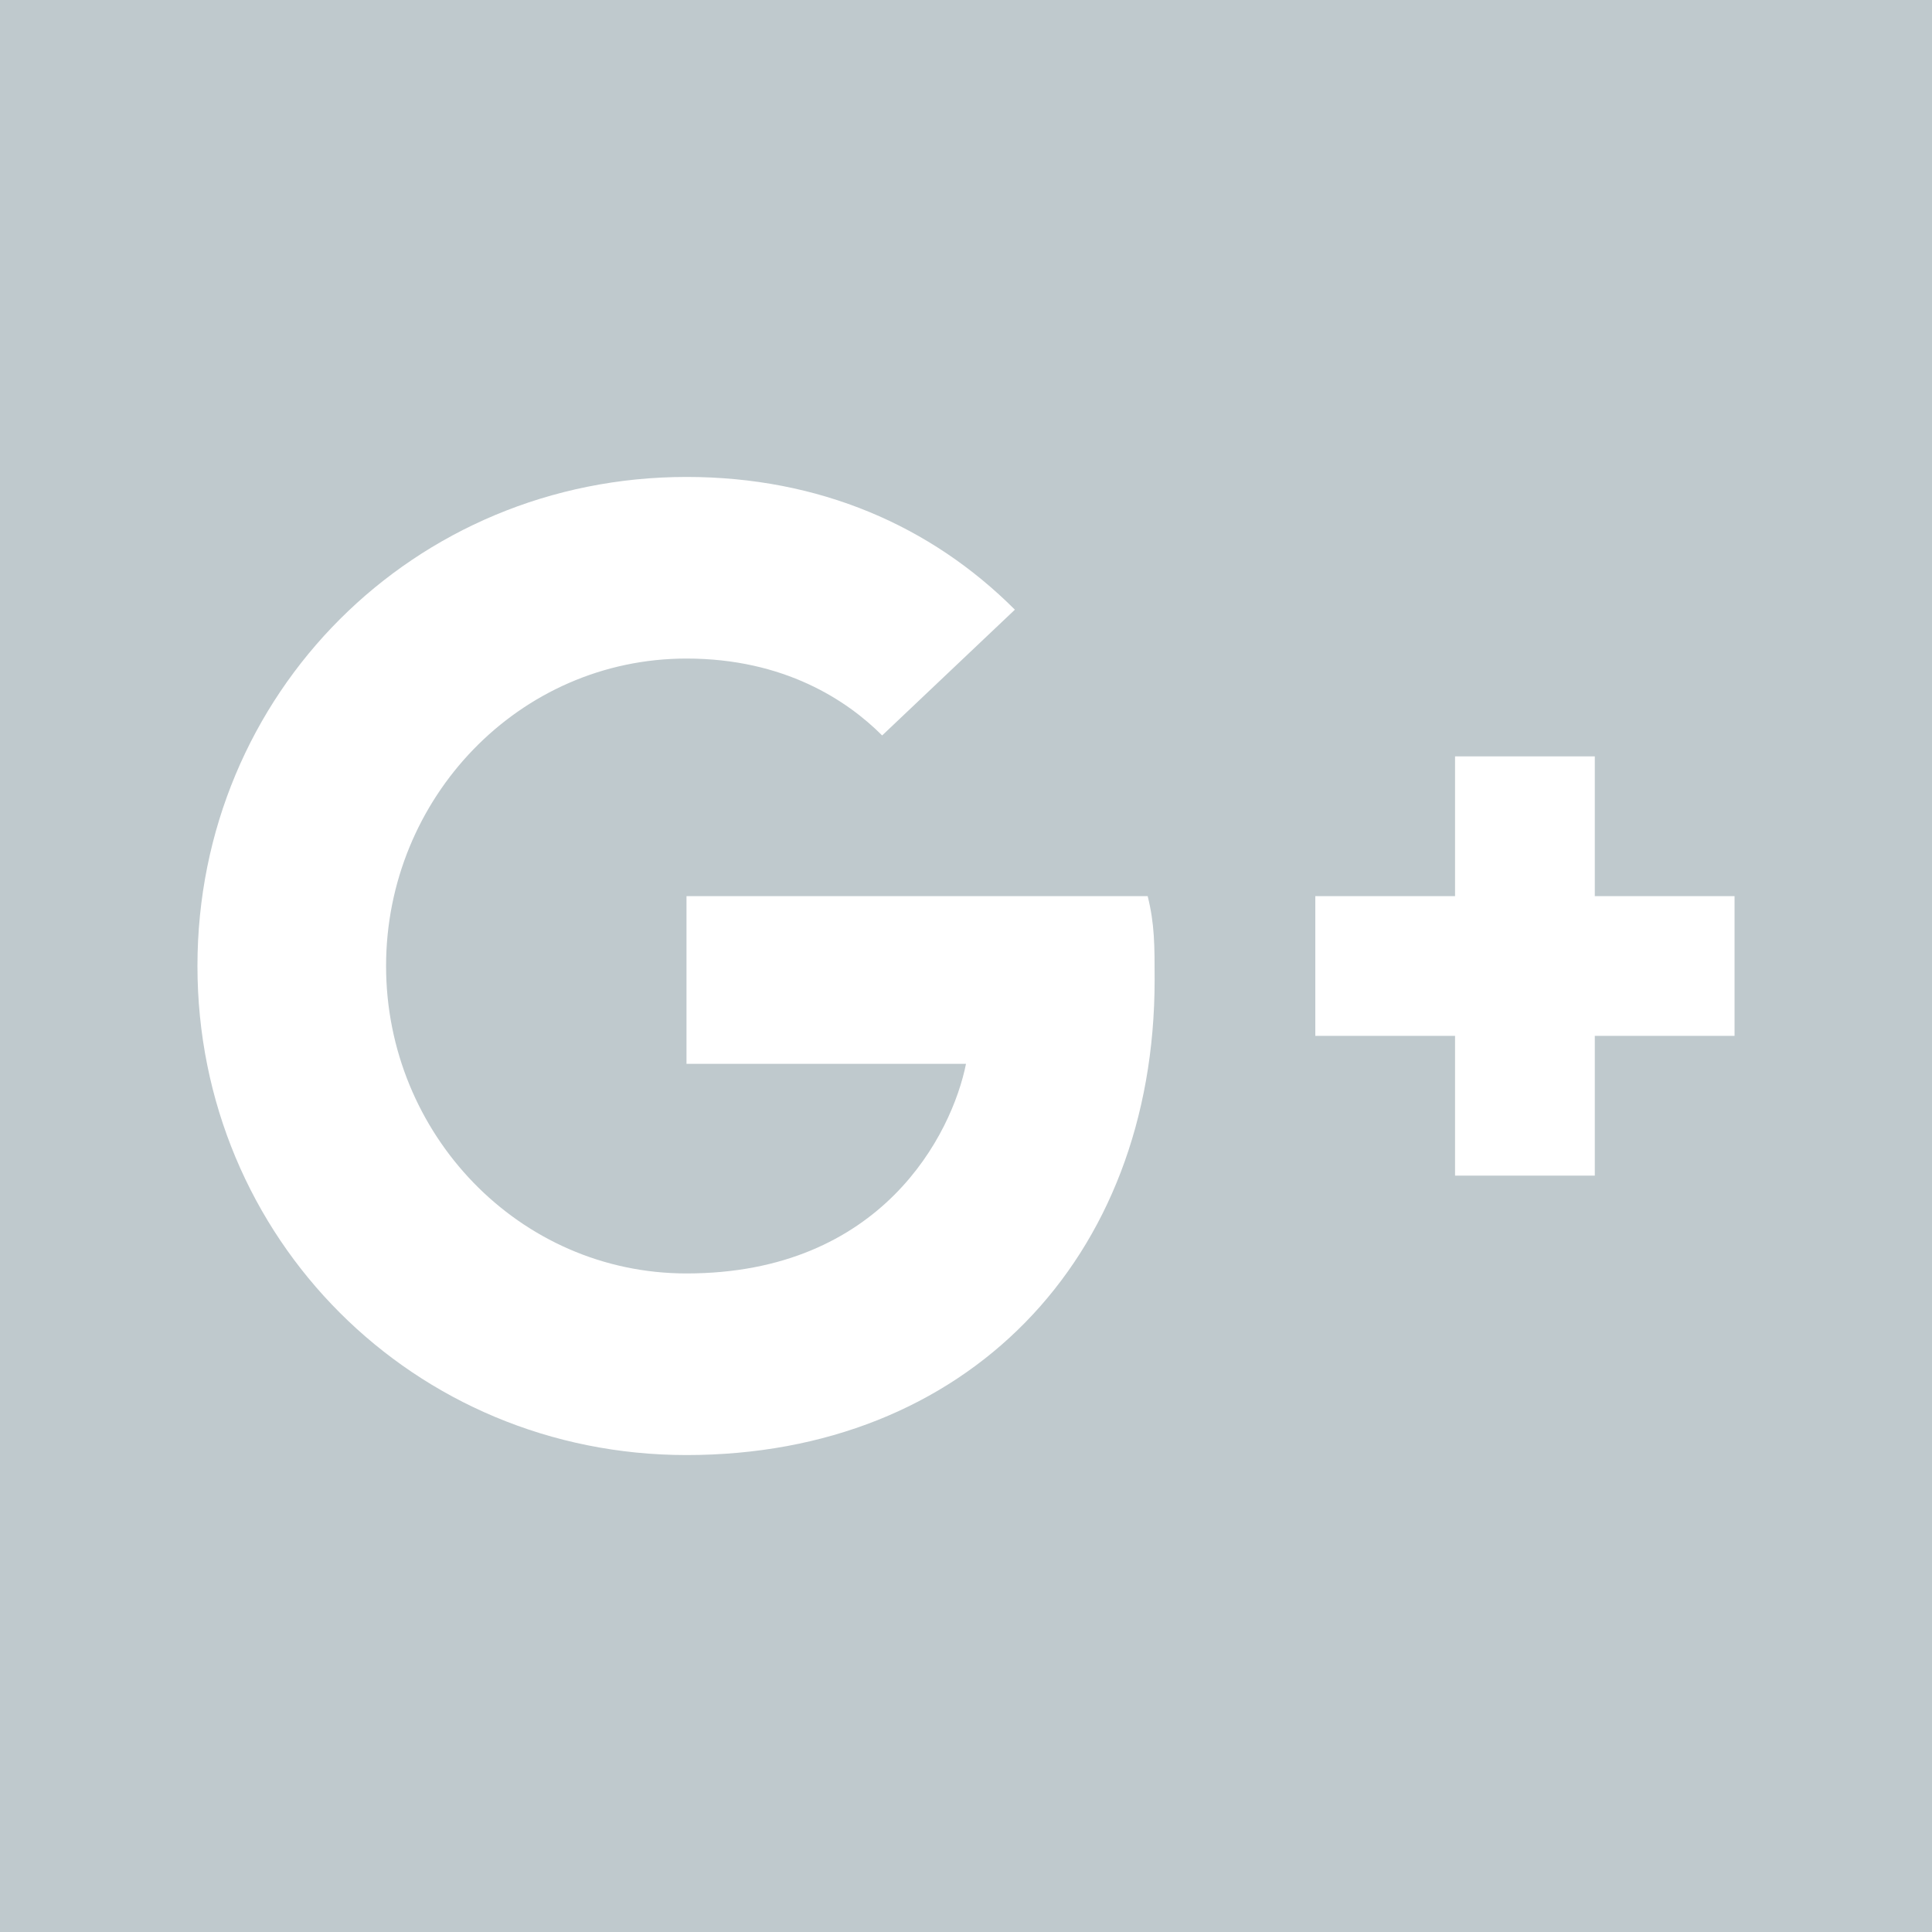 <svg width="30" height="30" viewBox="0 0 30 30" fill="none" xmlns="http://www.w3.org/2000/svg">
<rect width="30" height="30" fill="black" fill-opacity="0"/>
<path fill-rule="evenodd" clip-rule="evenodd" d="M0 0V30H30V0H0ZM10.66 22.594C6.429 22.594 3.066 19.231 3.066 15C3.066 10.769 6.429 7.406 10.66 7.406C12.722 7.406 14.458 8.165 15.759 9.467L13.698 11.42C13.156 10.877 12.179 10.226 10.66 10.226C8.057 10.226 5.995 12.396 5.995 15C5.995 17.604 8.057 19.774 10.66 19.774C13.698 19.774 14.783 17.604 15 16.519H10.66V13.915H17.821C17.929 14.349 17.929 14.675 17.929 15.217C17.929 19.557 15 22.594 10.66 22.594ZM26.934 16.085H24.764V18.255H22.594V16.085H20.424V13.915H22.594V11.745H24.764V13.915H26.934V16.085Z" fill="#BFC9CD"/>
</svg>

